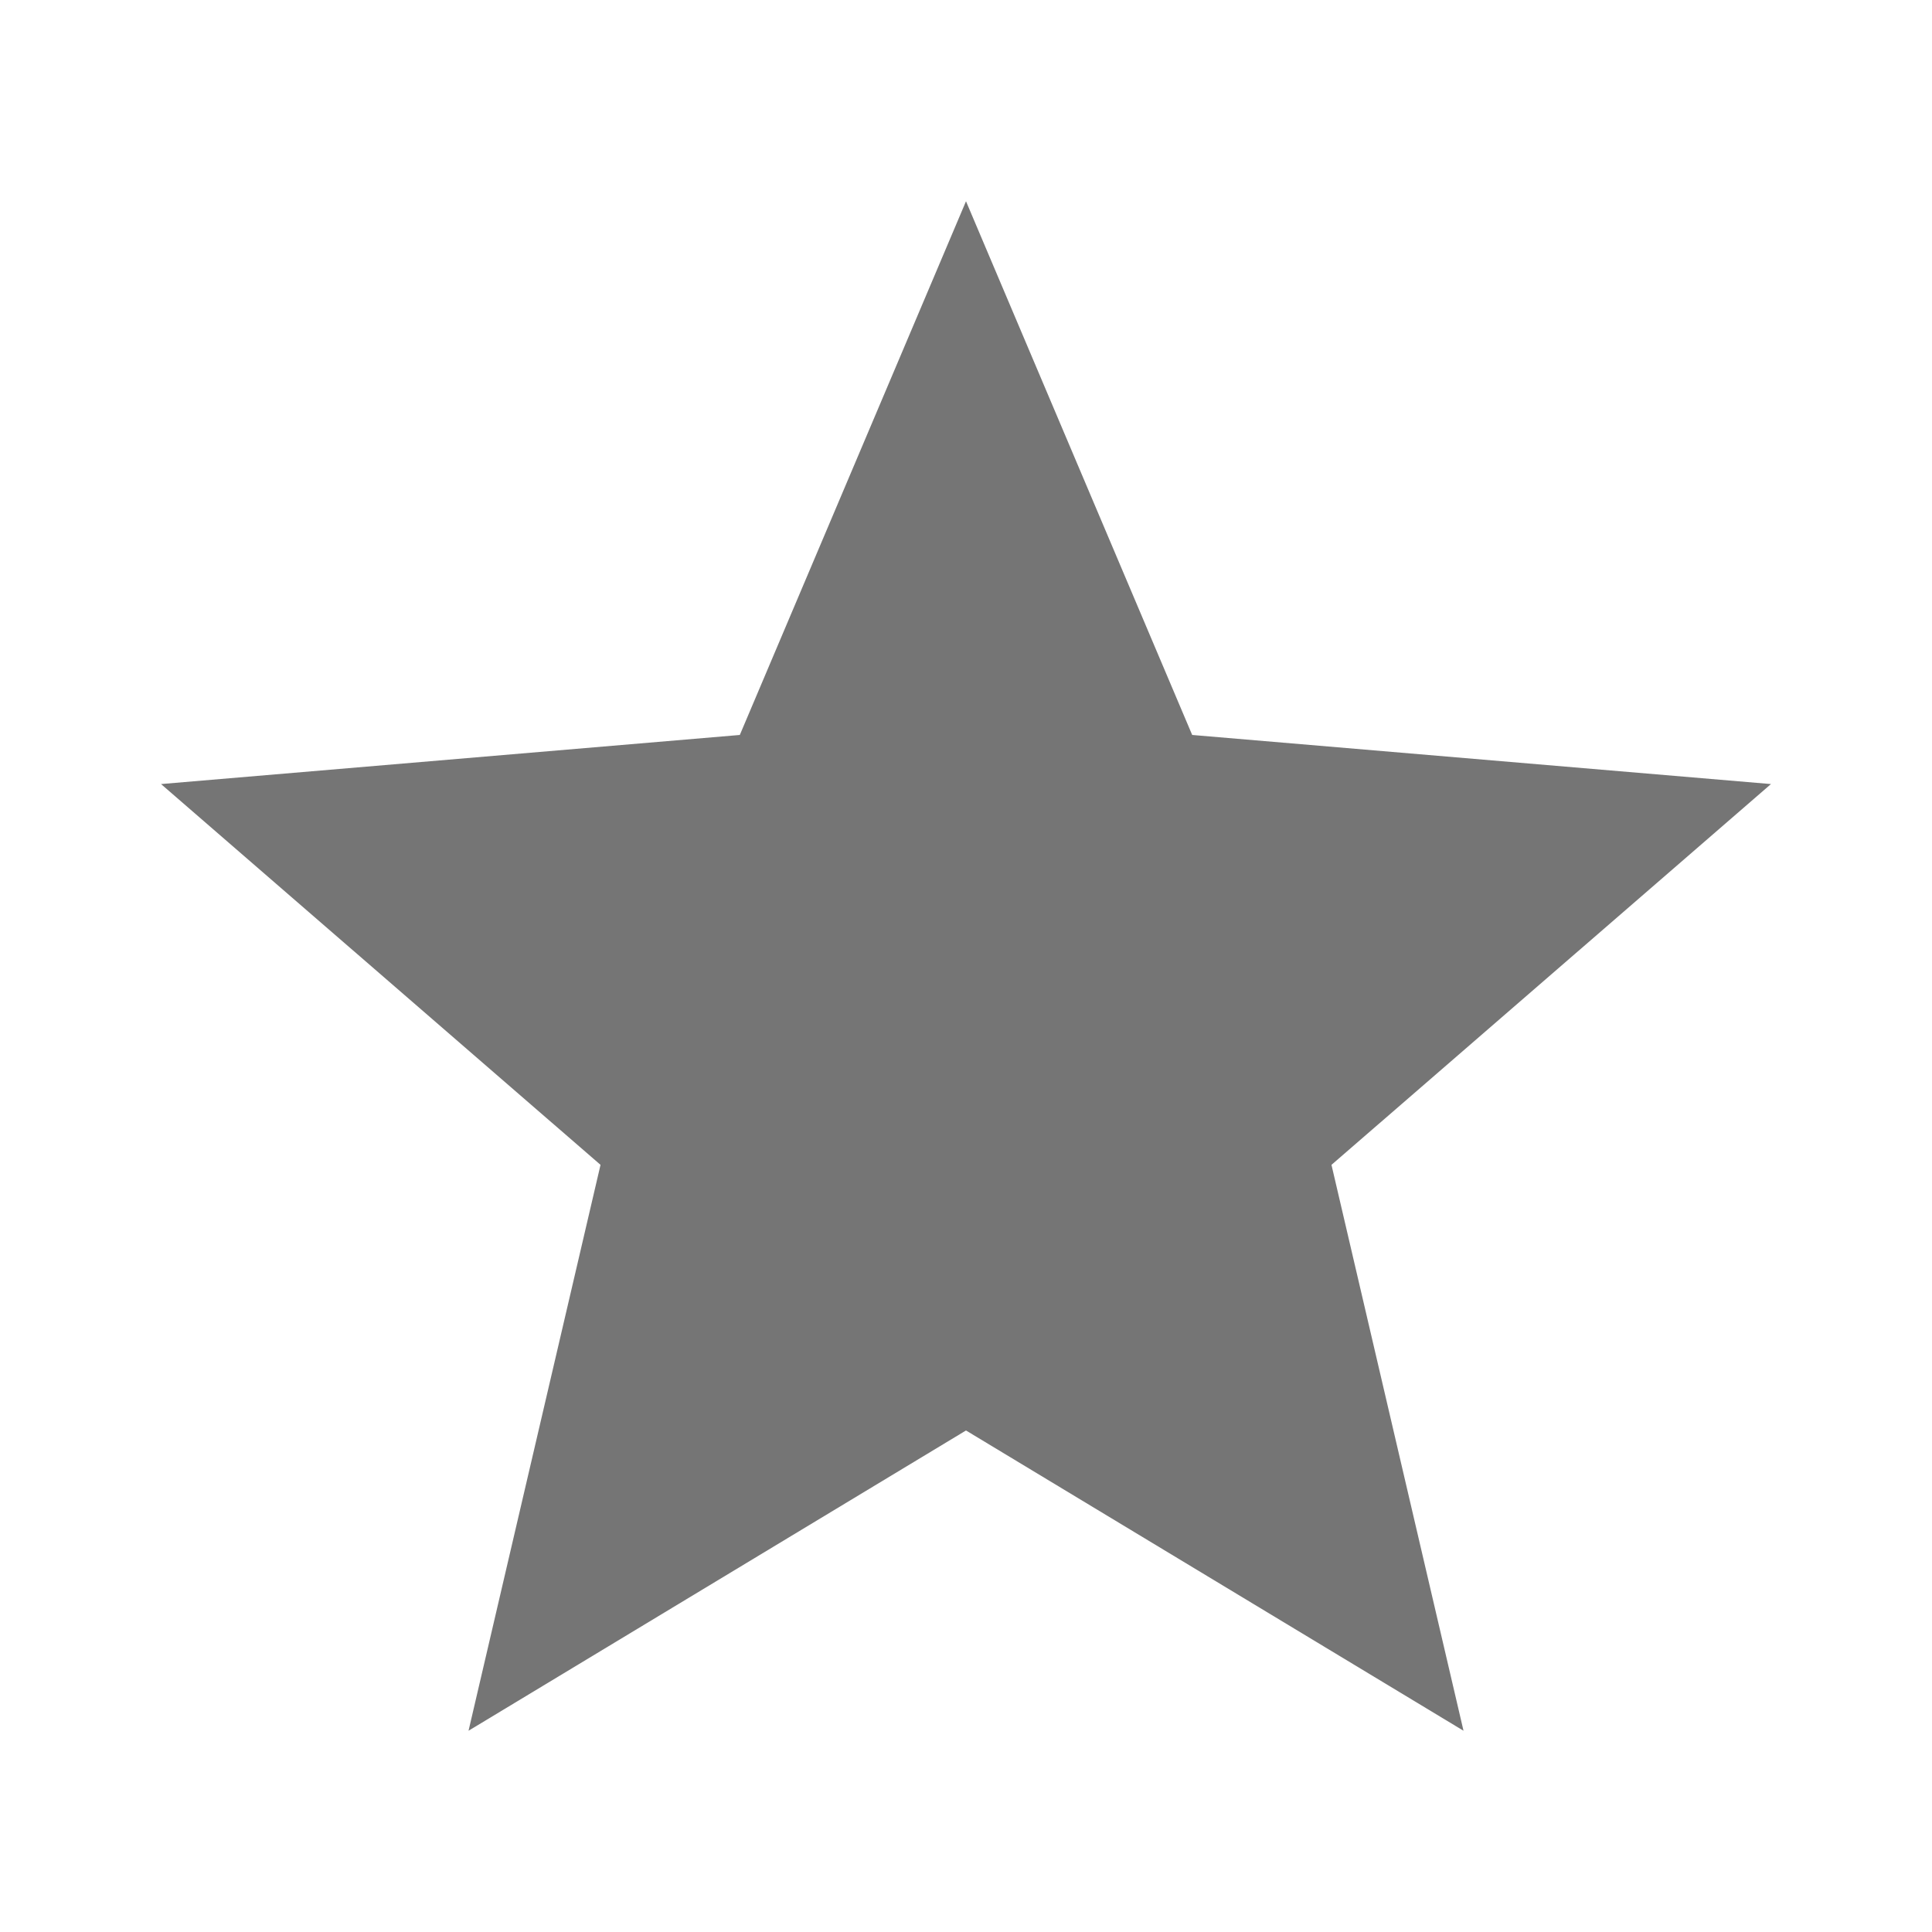 <svg width="41" height="41" viewBox="0 0 41 41" fill="none" xmlns="http://www.w3.org/2000/svg">
<g id="star_purple500_24px">
<path id="icon/toggle/star_purple500_24px" d="M20.5 30.357L31.058 36.729L28.256 24.72L37.583 16.639L25.3 15.597L20.5 4.271L15.7 15.597L3.417 16.639L12.744 24.72L9.943 36.729L20.5 30.357Z" fill="black" fill-opacity="0.54"/>
</g>
</svg>
